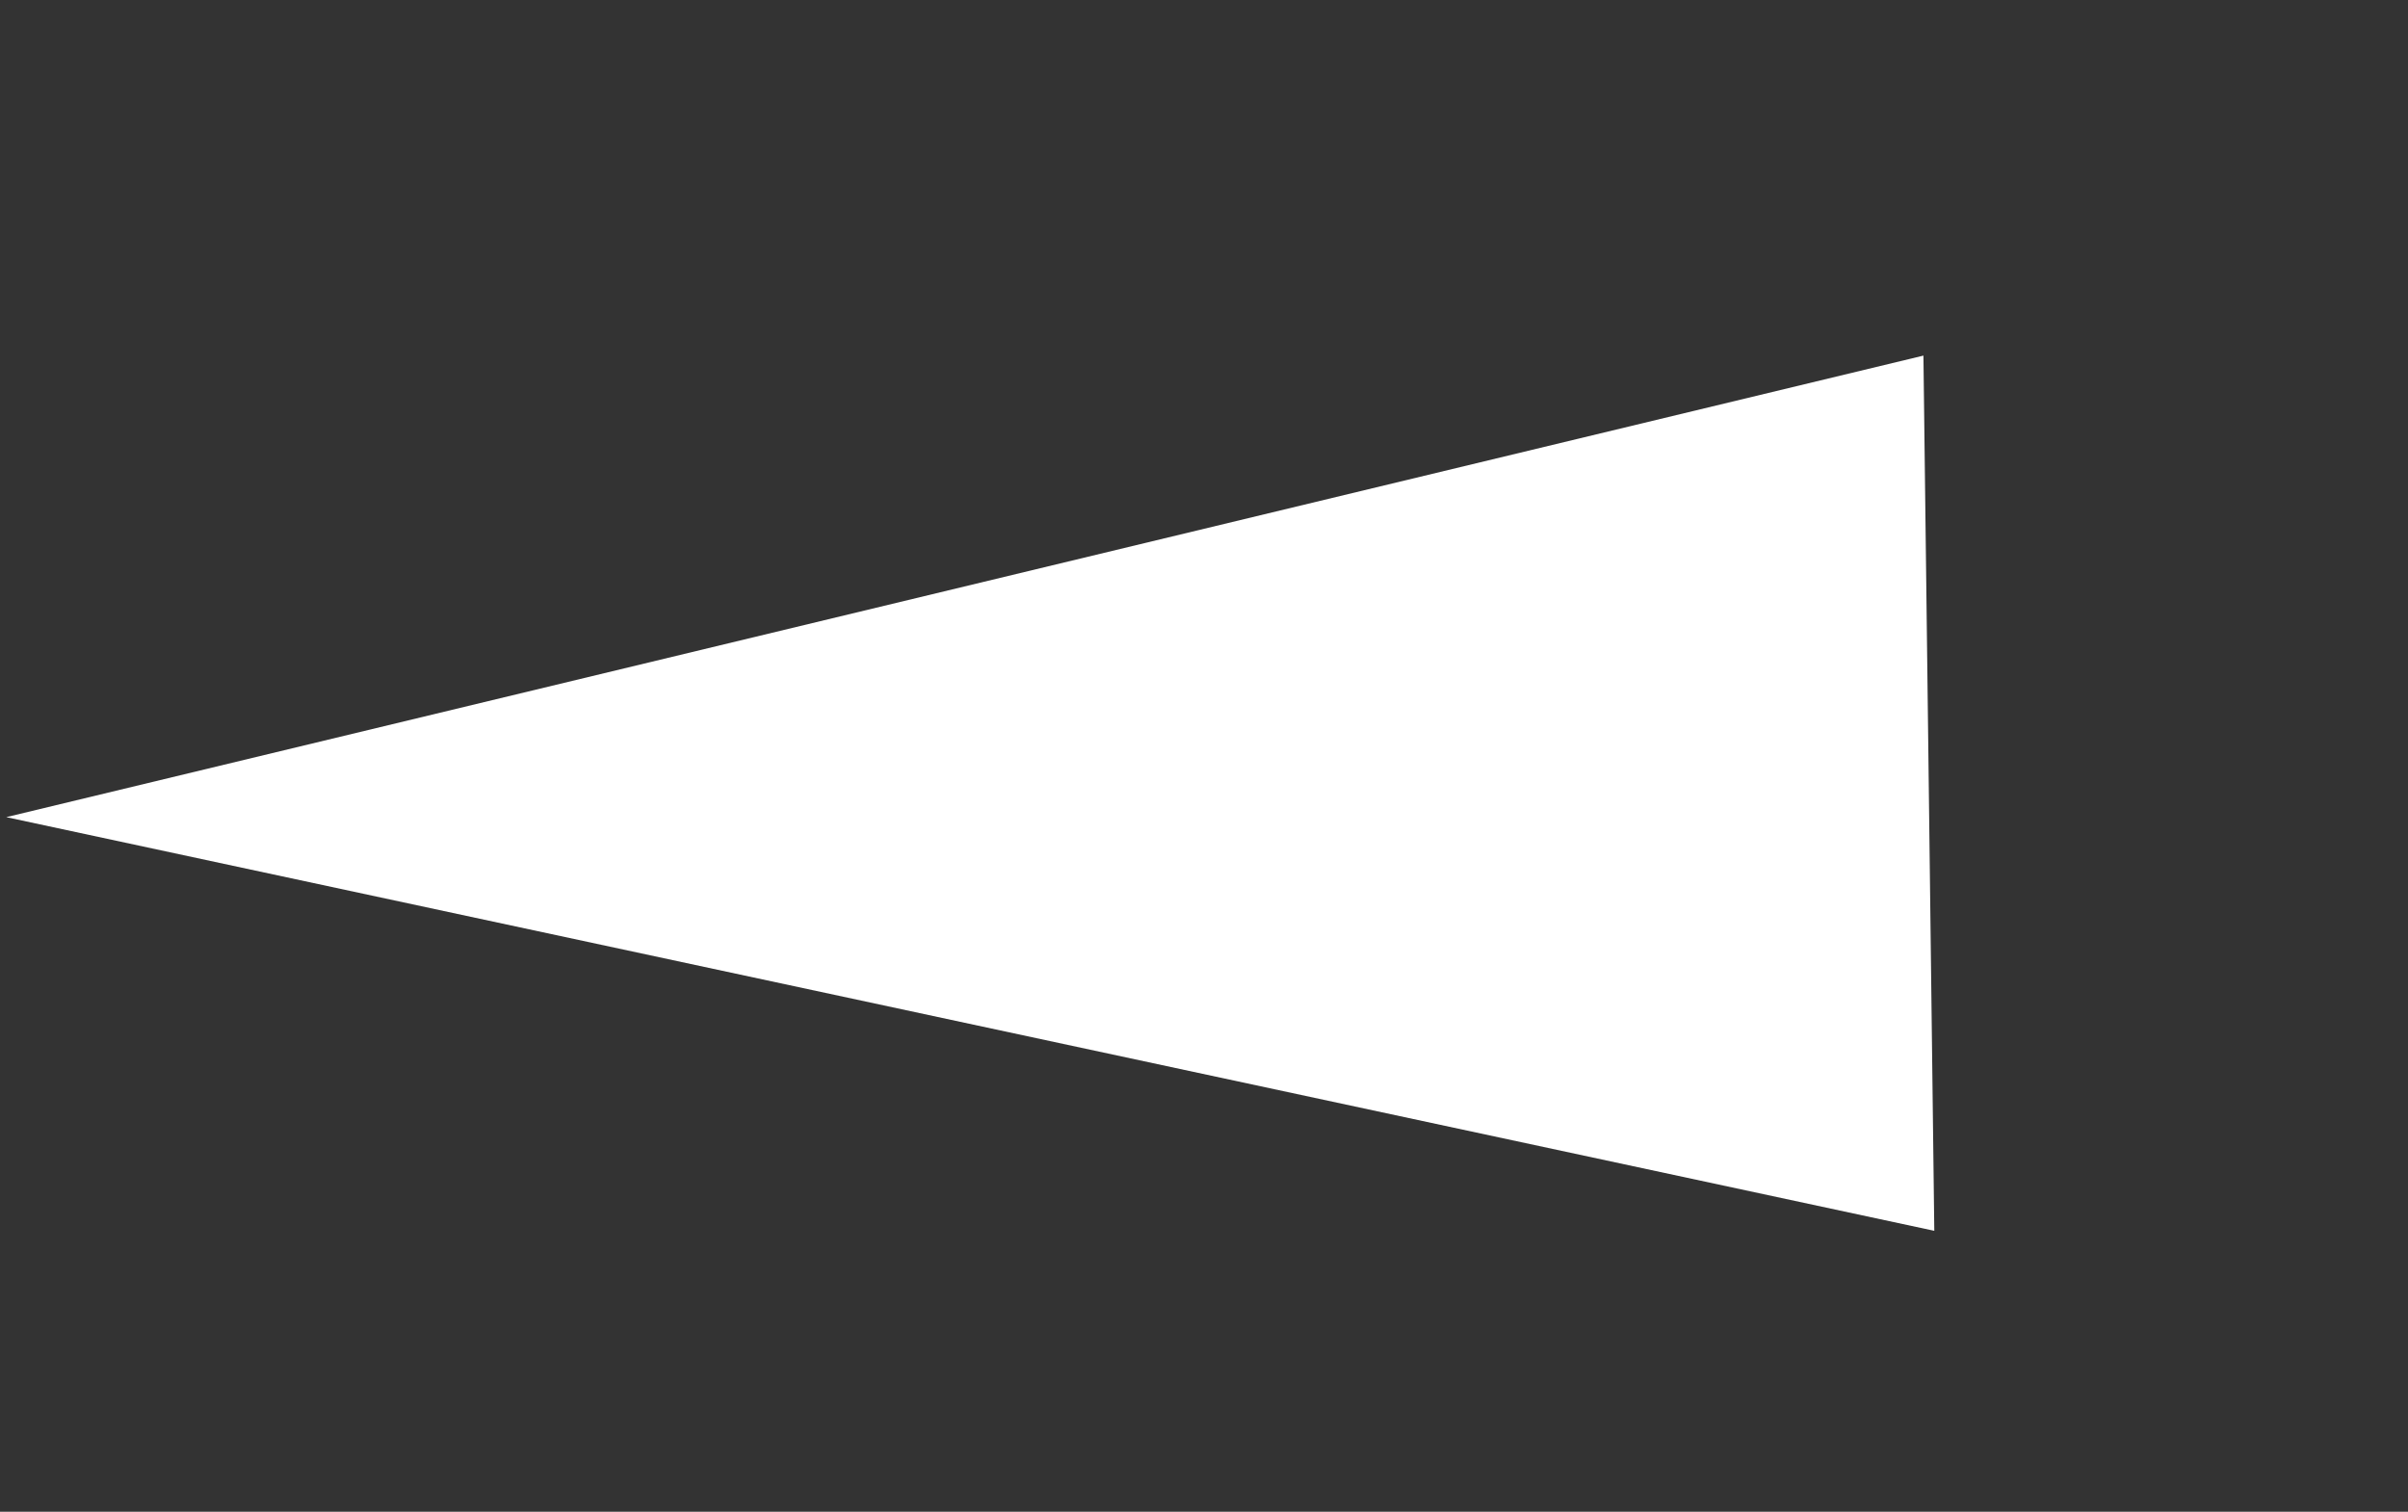 <svg width="43" height="27" viewBox="0 0 43 27" fill="none" xmlns="http://www.w3.org/2000/svg">
<rect x="0" y="0" width="43" height="27" fill="#333333" stroke="none"/>
<g clip-path="url(#clip0)">
<path d="M0.112 14.594L34.347 6.351L34.541 21.982L0.112 14.594Z" fill="white"/>
</g>
<defs>
<clipPath id="clip0">
<rect width="43" height="27" fill="white"/>
</clipPath>
</defs>
</svg>
